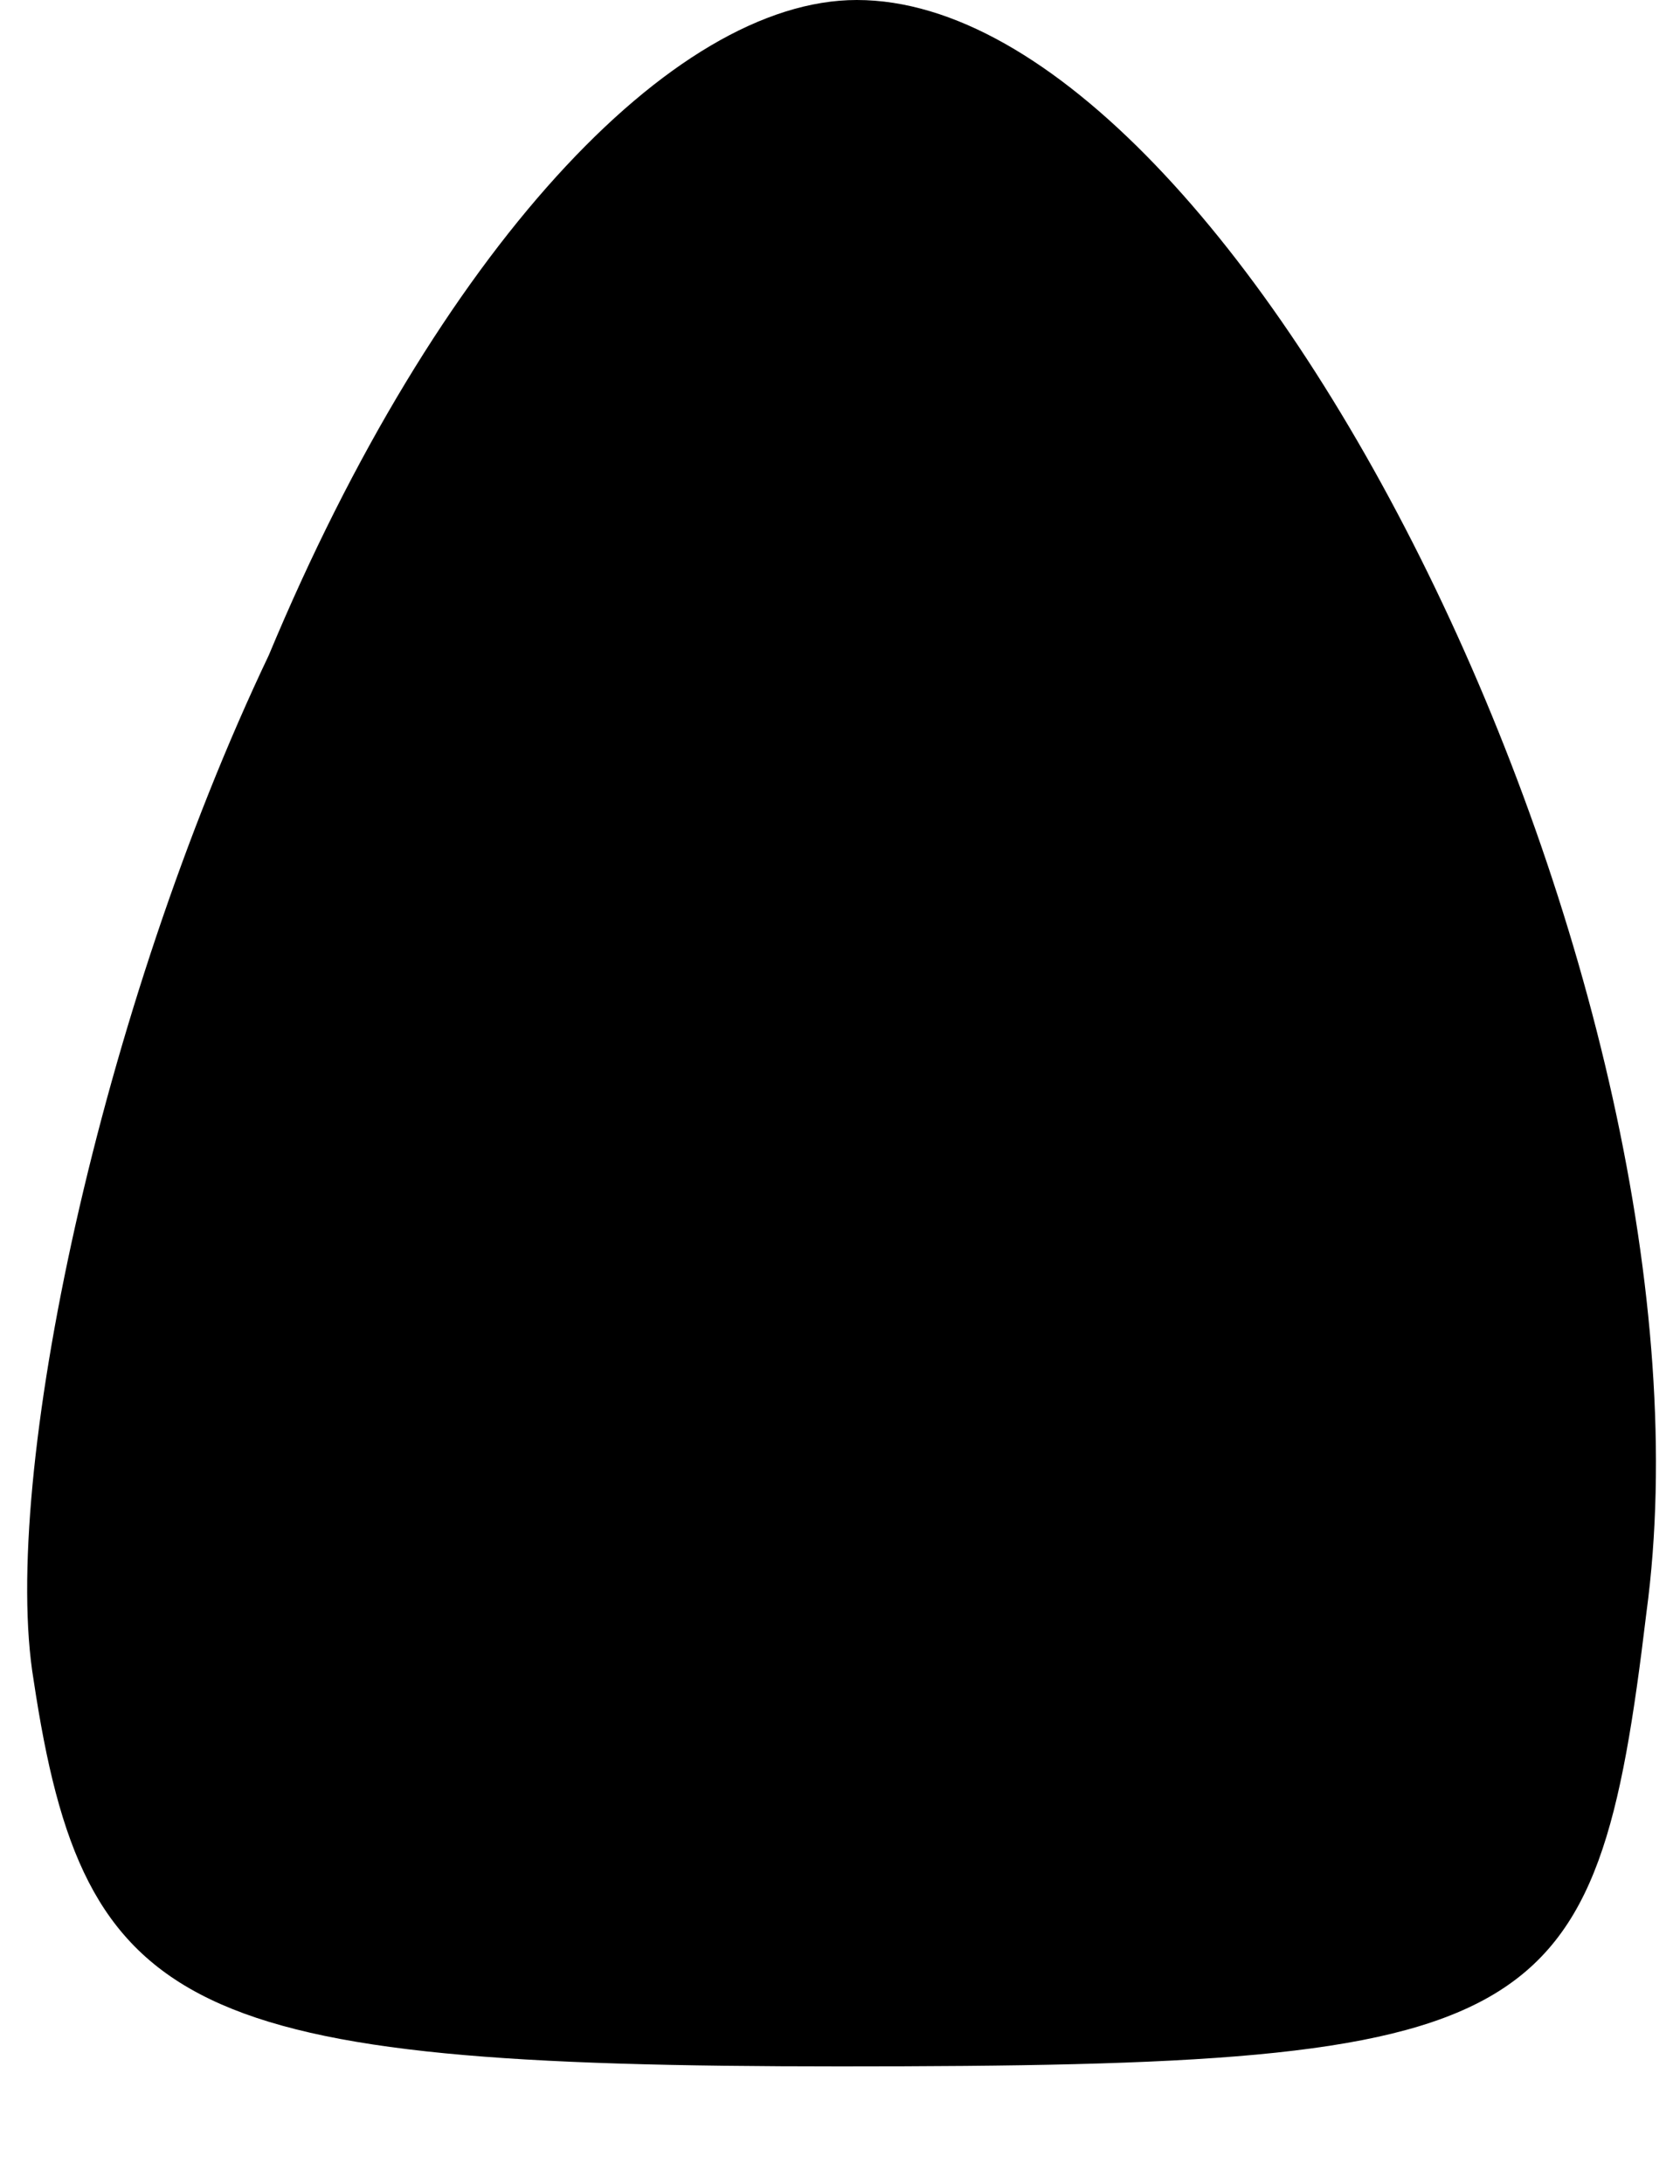 <?xml version="1.0" standalone="no"?>
<!DOCTYPE svg PUBLIC "-//W3C//DTD SVG 20010904//EN"
 "http://www.w3.org/TR/2001/REC-SVG-20010904/DTD/svg10.dtd">
<svg version="1.0" xmlns="http://www.w3.org/2000/svg"
 width="10pt" height="13pt" viewBox="0 0 10 13"
 preserveAspectRatio="xMidYMid meet">
<g transform="translate(0,13) scale(0.1,-0.1)"
fill="#000000" stroke="none">
<path fill="#000000" stroke="none" d="M16 91 c-10 -21 -16 -49 -14 -61 3 -20
9 -23 48 -23 42 0 45 2 48 27 5 37 -24 96 -47 96 -11 0 -25 -15 -35 -39z"/>
</g>
</svg>
